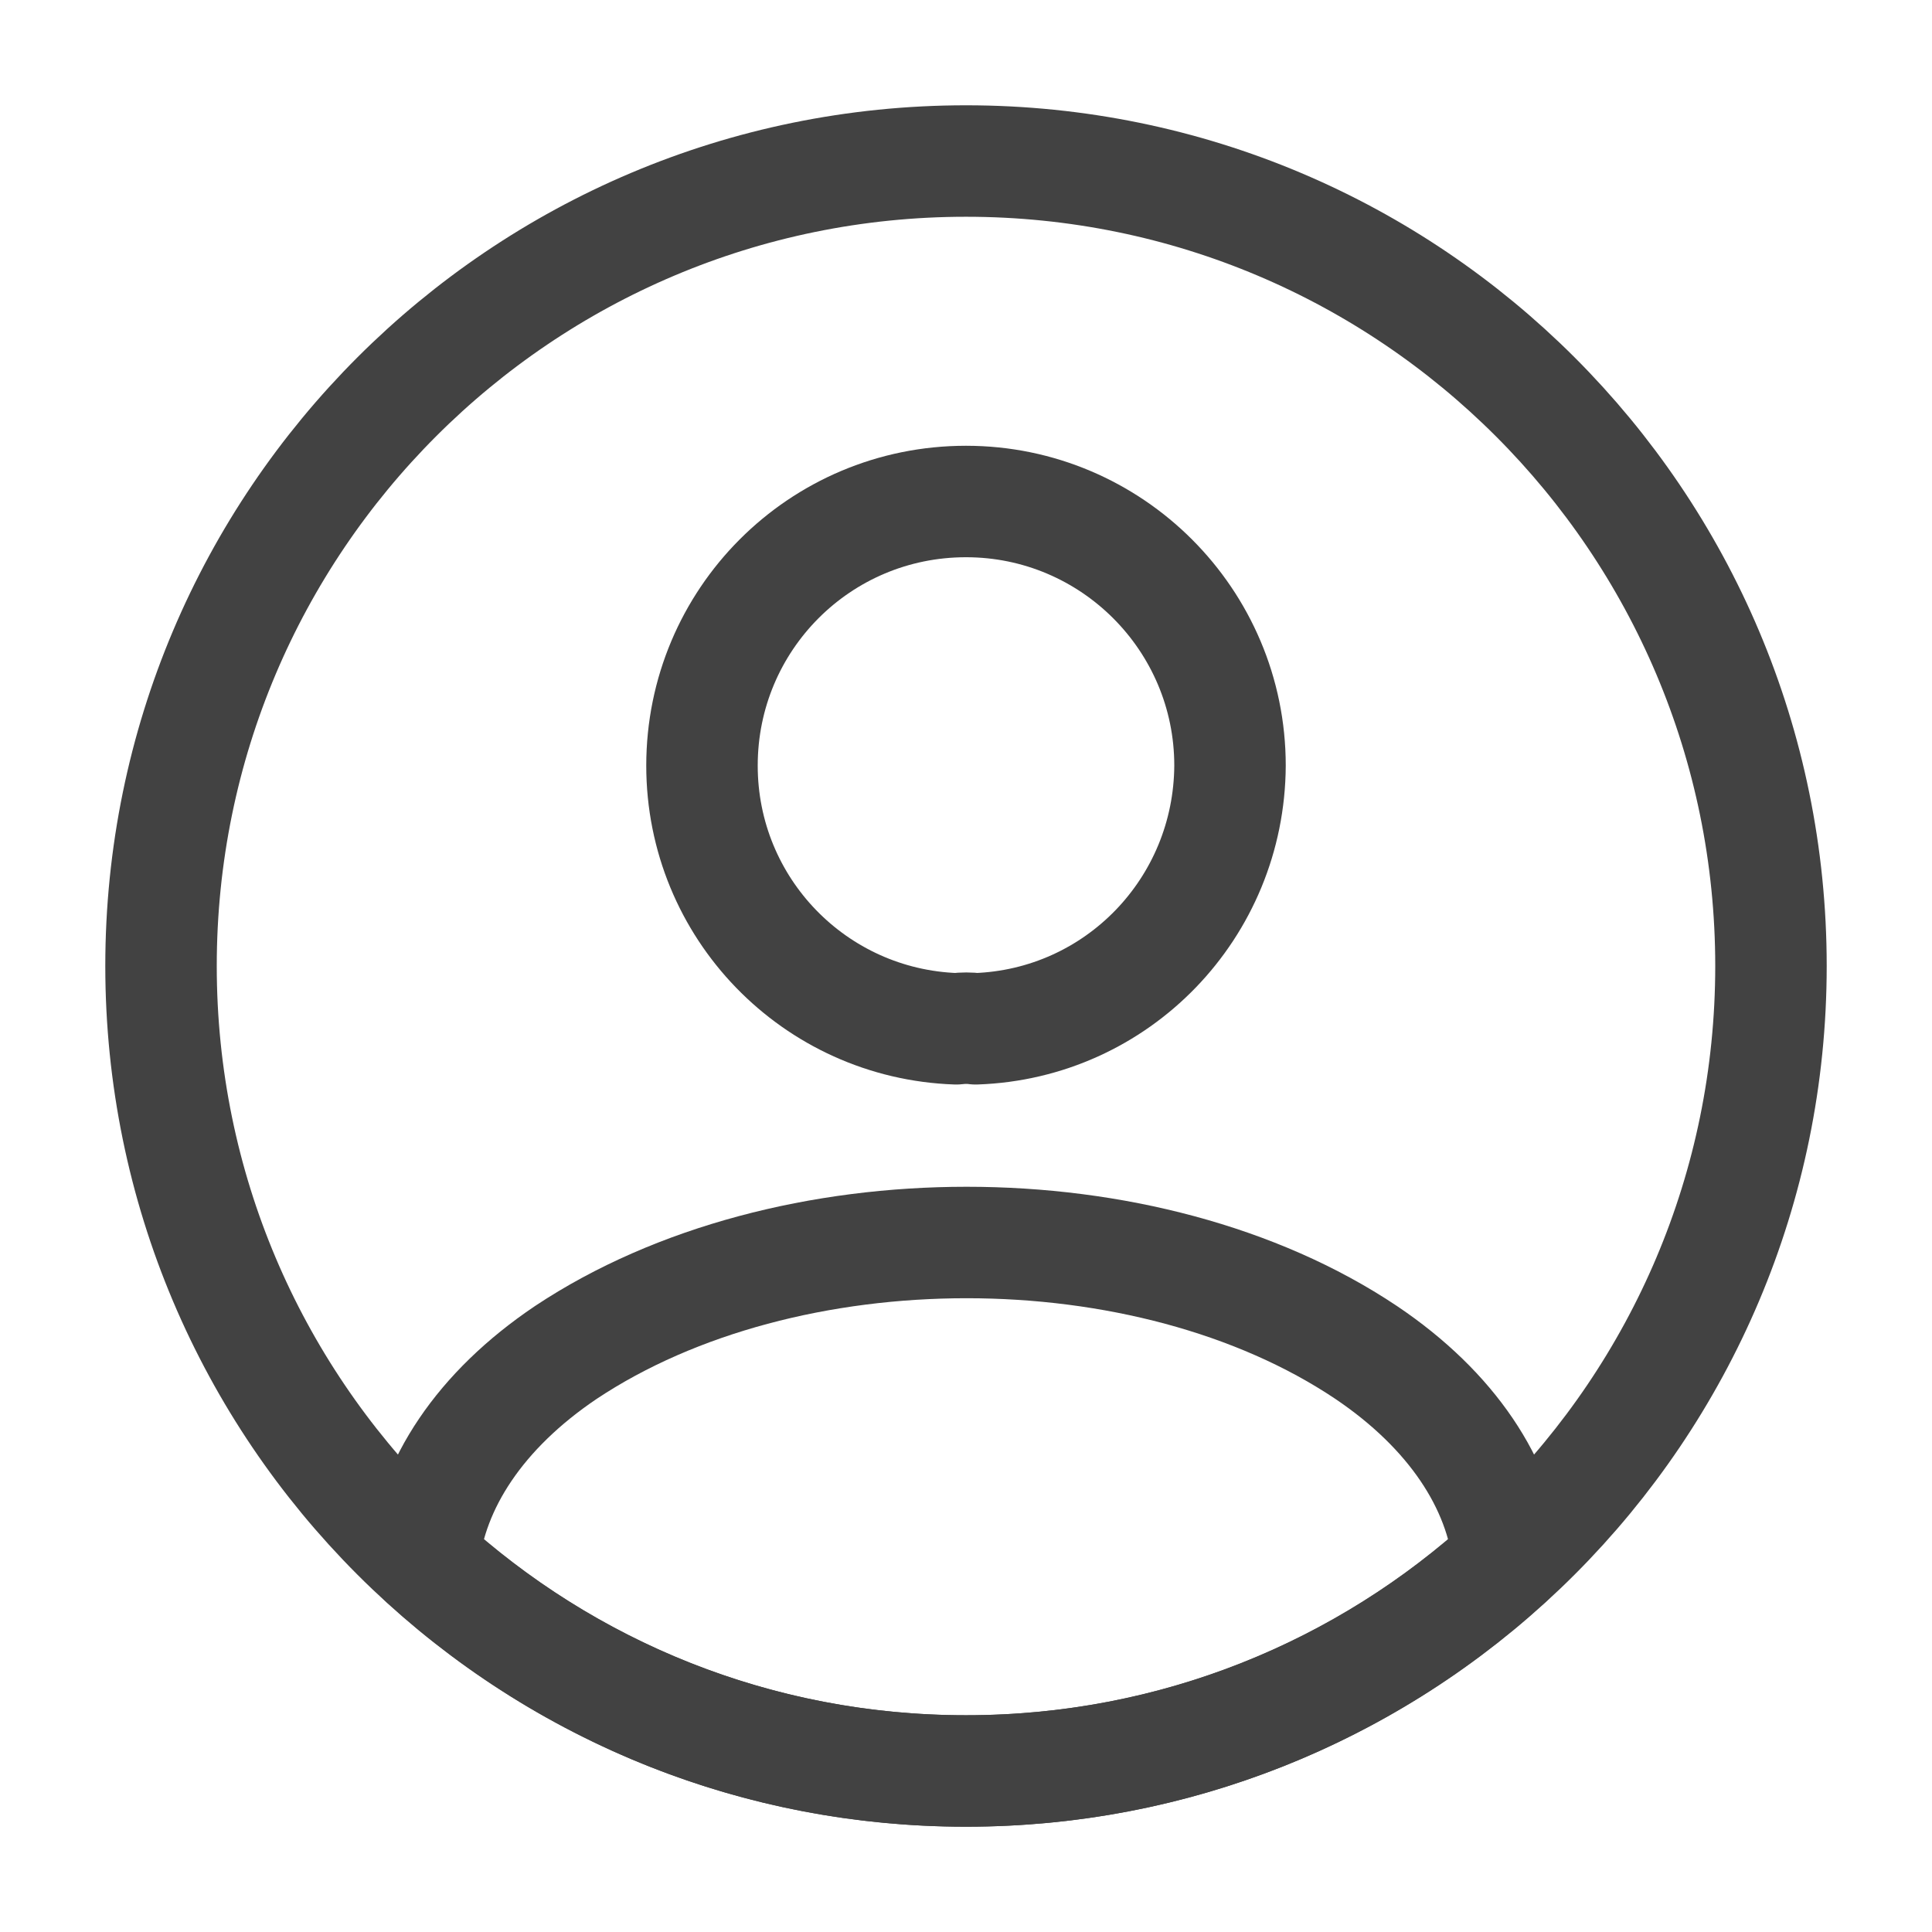 <svg width="26" height="26" viewBox="0 0 26 26" fill="none" xmlns="http://www.w3.org/2000/svg">
<g id="vuesax/linear/profile-circle">
<g id="profile-circle">
<path id="Vector" d="M13.13 13.845C13.054 13.834 12.957 13.834 12.87 13.845C10.963 13.78 9.447 12.22 9.447 10.303C9.447 8.342 11.028 6.749 13 6.749C14.961 6.749 16.553 8.342 16.553 10.303C16.543 12.22 15.037 13.78 13.13 13.845Z" stroke="#424242" stroke-width="1.5" stroke-linecap="round" stroke-linejoin="round"/>
<path id="Vector_2" d="M20.302 20.995C18.373 22.761 15.817 23.833 13 23.833C10.183 23.833 7.627 22.761 5.698 20.995C5.807 19.977 6.457 18.98 7.616 18.2C10.584 16.228 15.438 16.228 18.384 18.2C19.543 18.98 20.193 19.977 20.302 20.995Z" stroke="#424242" stroke-width="1.5" stroke-linecap="round" stroke-linejoin="round"/>
<path id="Vector_3" d="M13 23.833C18.983 23.833 23.833 18.983 23.833 13C23.833 7.017 18.983 2.167 13 2.167C7.017 2.167 2.167 7.017 2.167 13C2.167 18.983 7.017 23.833 13 23.833Z" stroke="#424242" stroke-width="1.5" stroke-linecap="round" stroke-linejoin="round"/>
</g>
</g>
</svg>
